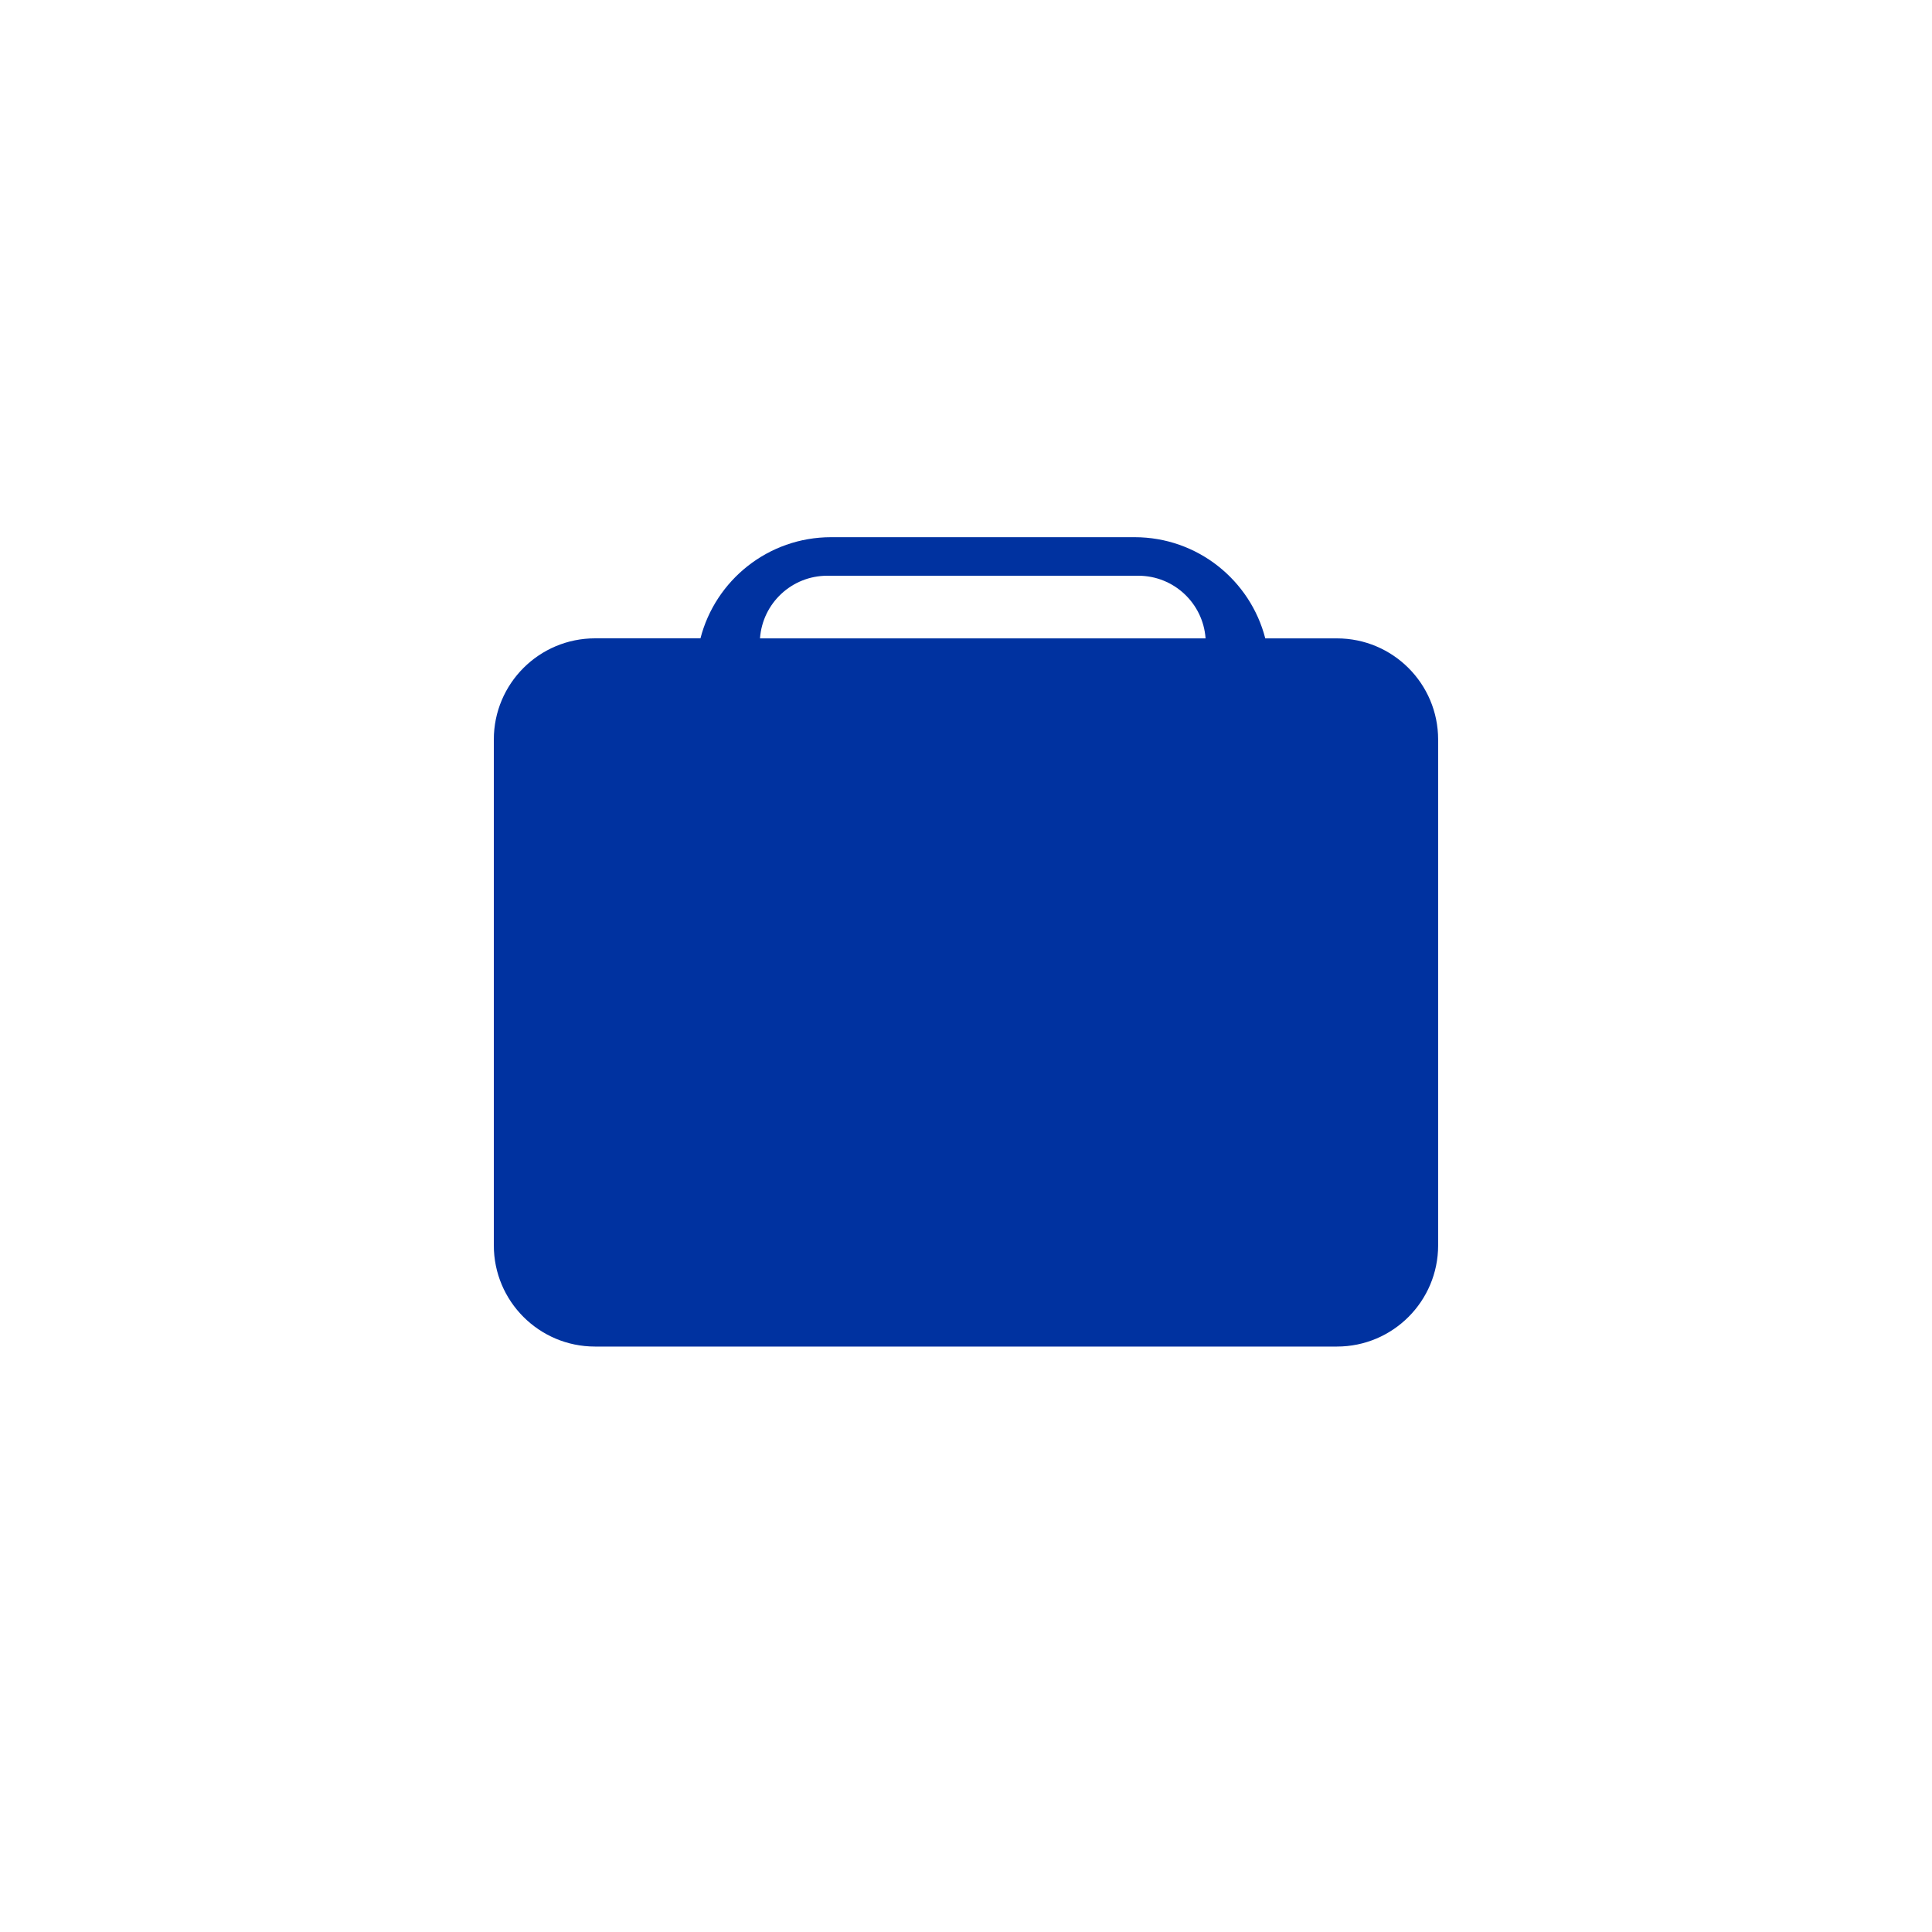 <svg xmlns="http://www.w3.org/2000/svg" fill="none" viewBox="0 0 40 40"><g clip-path="url(#a)"><path fill="#0032A0" fill-rule="evenodd" d="M14.502 13.217c.31-1.205 1.403-2.095 2.705-2.095h6.284c1.301 0 2.395.89 2.705 2.095h1.484c1.157 0 2.095.938 2.095 2.095V25.784c0 1.157-.938 2.095-2.095 2.095H12.319c-1.157 0-2.095-.938-2.095-2.095V15.311c0-1.157.938-2.095 2.095-2.095h2.183Zm10.458 0h-9.225c.051-.725.655-1.297 1.393-1.297h6.439c.738 0 1.342.572 1.393 1.297Z" clip-rule="evenodd"/><mask id="b" width="20" height="17" x="10" y="11" maskUnits="userSpaceOnUse" style="mask-type:alpha"><path fill="#fff" fill-rule="evenodd" d="M14.502 13.217c.31-1.205 1.403-2.095 2.705-2.095h6.284c1.301 0 2.395.89 2.705 2.095h1.484c1.157 0 2.095.938 2.095 2.095V25.784c0 1.157-.938 2.095-2.095 2.095H12.319c-1.157 0-2.095-.938-2.095-2.095V15.311c0-1.157.938-2.095 2.095-2.095h2.183Zm10.458 0h-9.225c.051-.725.655-1.297 1.393-1.297h6.439c.738 0 1.342.572 1.393 1.297Z" clip-rule="evenodd"/></mask></g><defs><clipPath id="a"><path fill="#fff" d="M0 0h19.549v16.756H0z" transform="translate(10.225 11.122)"/></clipPath></defs></svg>